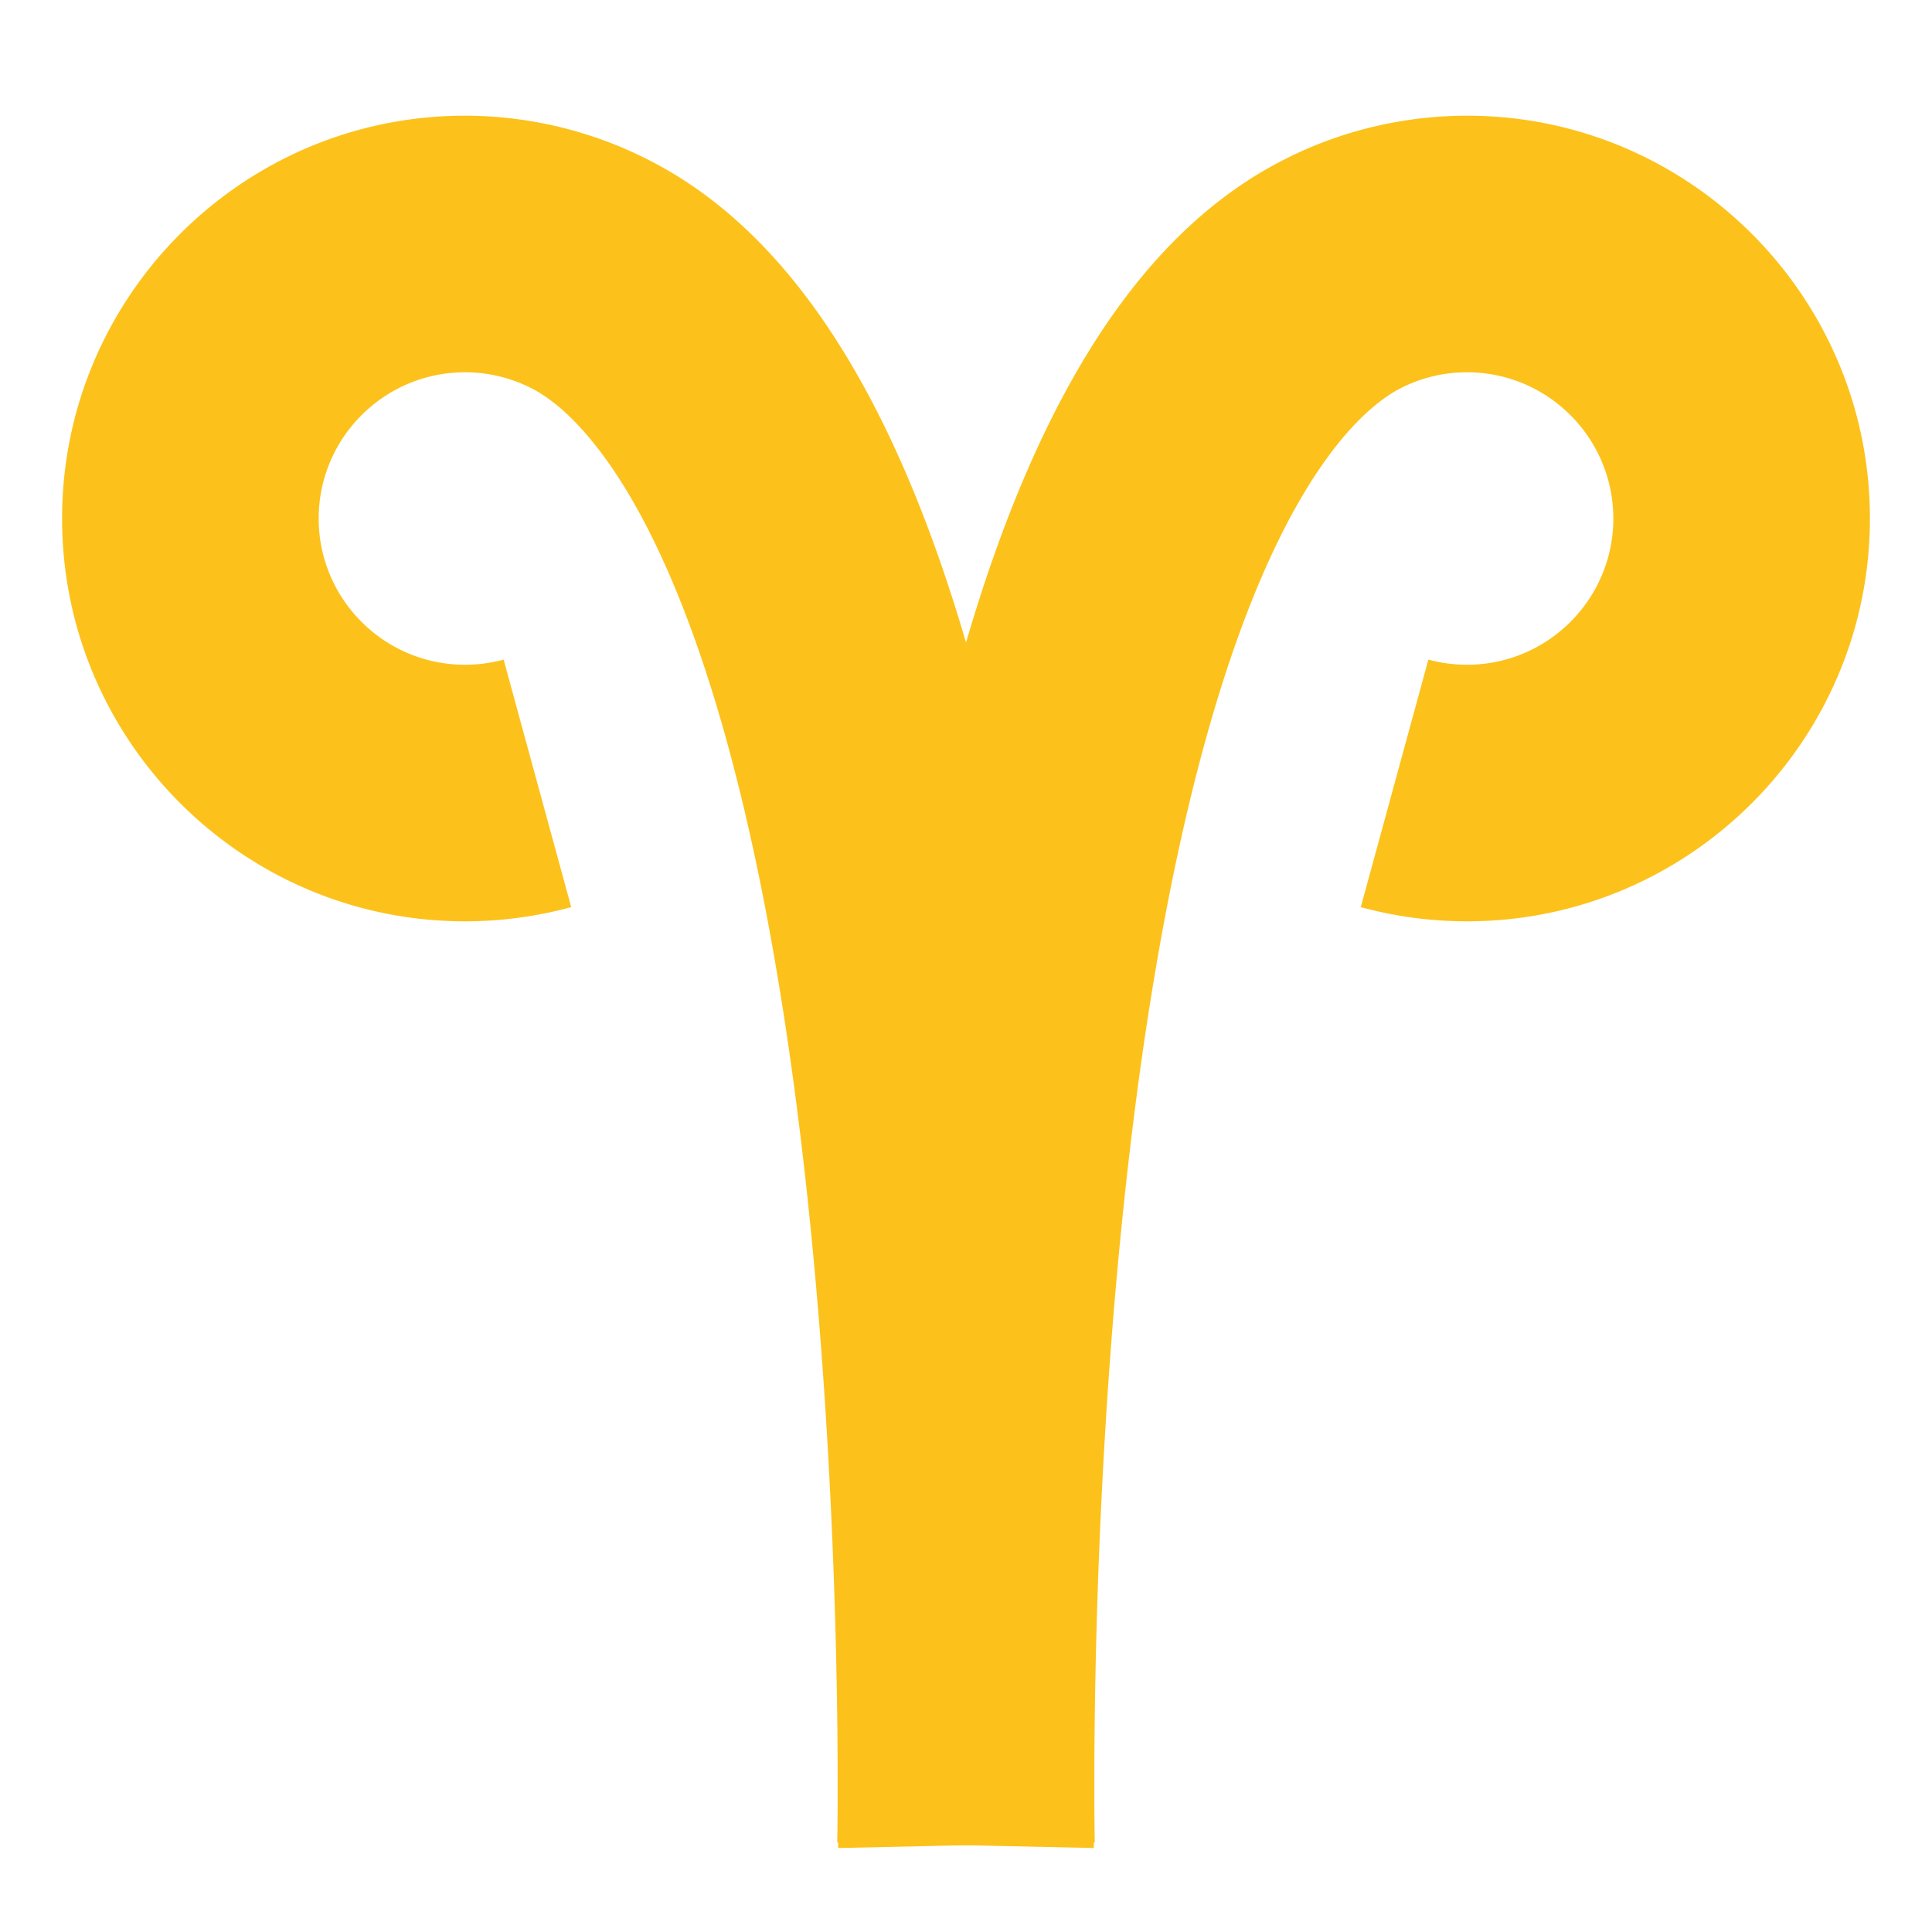 <svg id="图层_1" xmlns="http://www.w3.org/2000/svg" xmlns:xlink="http://www.w3.org/1999/xlink" viewBox="0 0 128 128"><g id="_x39_r2HkP.tif"/><g fill="none" stroke="#0d47a1" stroke-width="17" stroke-linejoin="round" stroke-miterlimit="10"/><g><g><path d="M72.466 122.436l-16.996-.369c.005-.223.445-22.529-2.346-46.037C48.276 35.2 38.17 27.194 35.188 25.712a9.63 9.63 0 0 0-4.387-1.046c-5.342 0-9.688 4.346-9.688 9.688 0 5.341 4.346 9.687 9.688 9.687.874 0 1.737-.115 2.565-.341l4.479 16.399a26.724 26.724 0 0 1-7.044.941c-14.716 0-26.688-11.972-26.688-26.687S16.086 7.665 30.802 7.665c4.152 0 8.299.983 11.991 2.842C56.869 17.5 65.791 38.341 70.026 74.203c2.914 24.668 2.46 47.281 2.44 48.233z" fill="#fcc21b"/></g><g><path d="M55.535 122.436c-.021-.951-.475-23.564 2.439-48.232C62.21 38.341 71.132 17.5 85.25 10.487c3.65-1.839 7.797-2.822 11.949-2.822 14.716 0 26.688 11.972 26.688 26.688S111.915 61.04 97.199 61.04c-2.387 0-4.757-.317-7.044-.941L94.634 43.7a9.743 9.743 0 0 0 2.565.341c5.342 0 9.688-4.346 9.688-9.687 0-5.342-4.346-9.688-9.688-9.688a9.57 9.57 0 0 0-4.345 1.026c-3.03 1.505-13.158 9.534-17.997 50.506-2.776 23.501-2.331 45.646-2.326 45.867l-16.996.371z" fill="#fcc21b"/></g></g></svg>